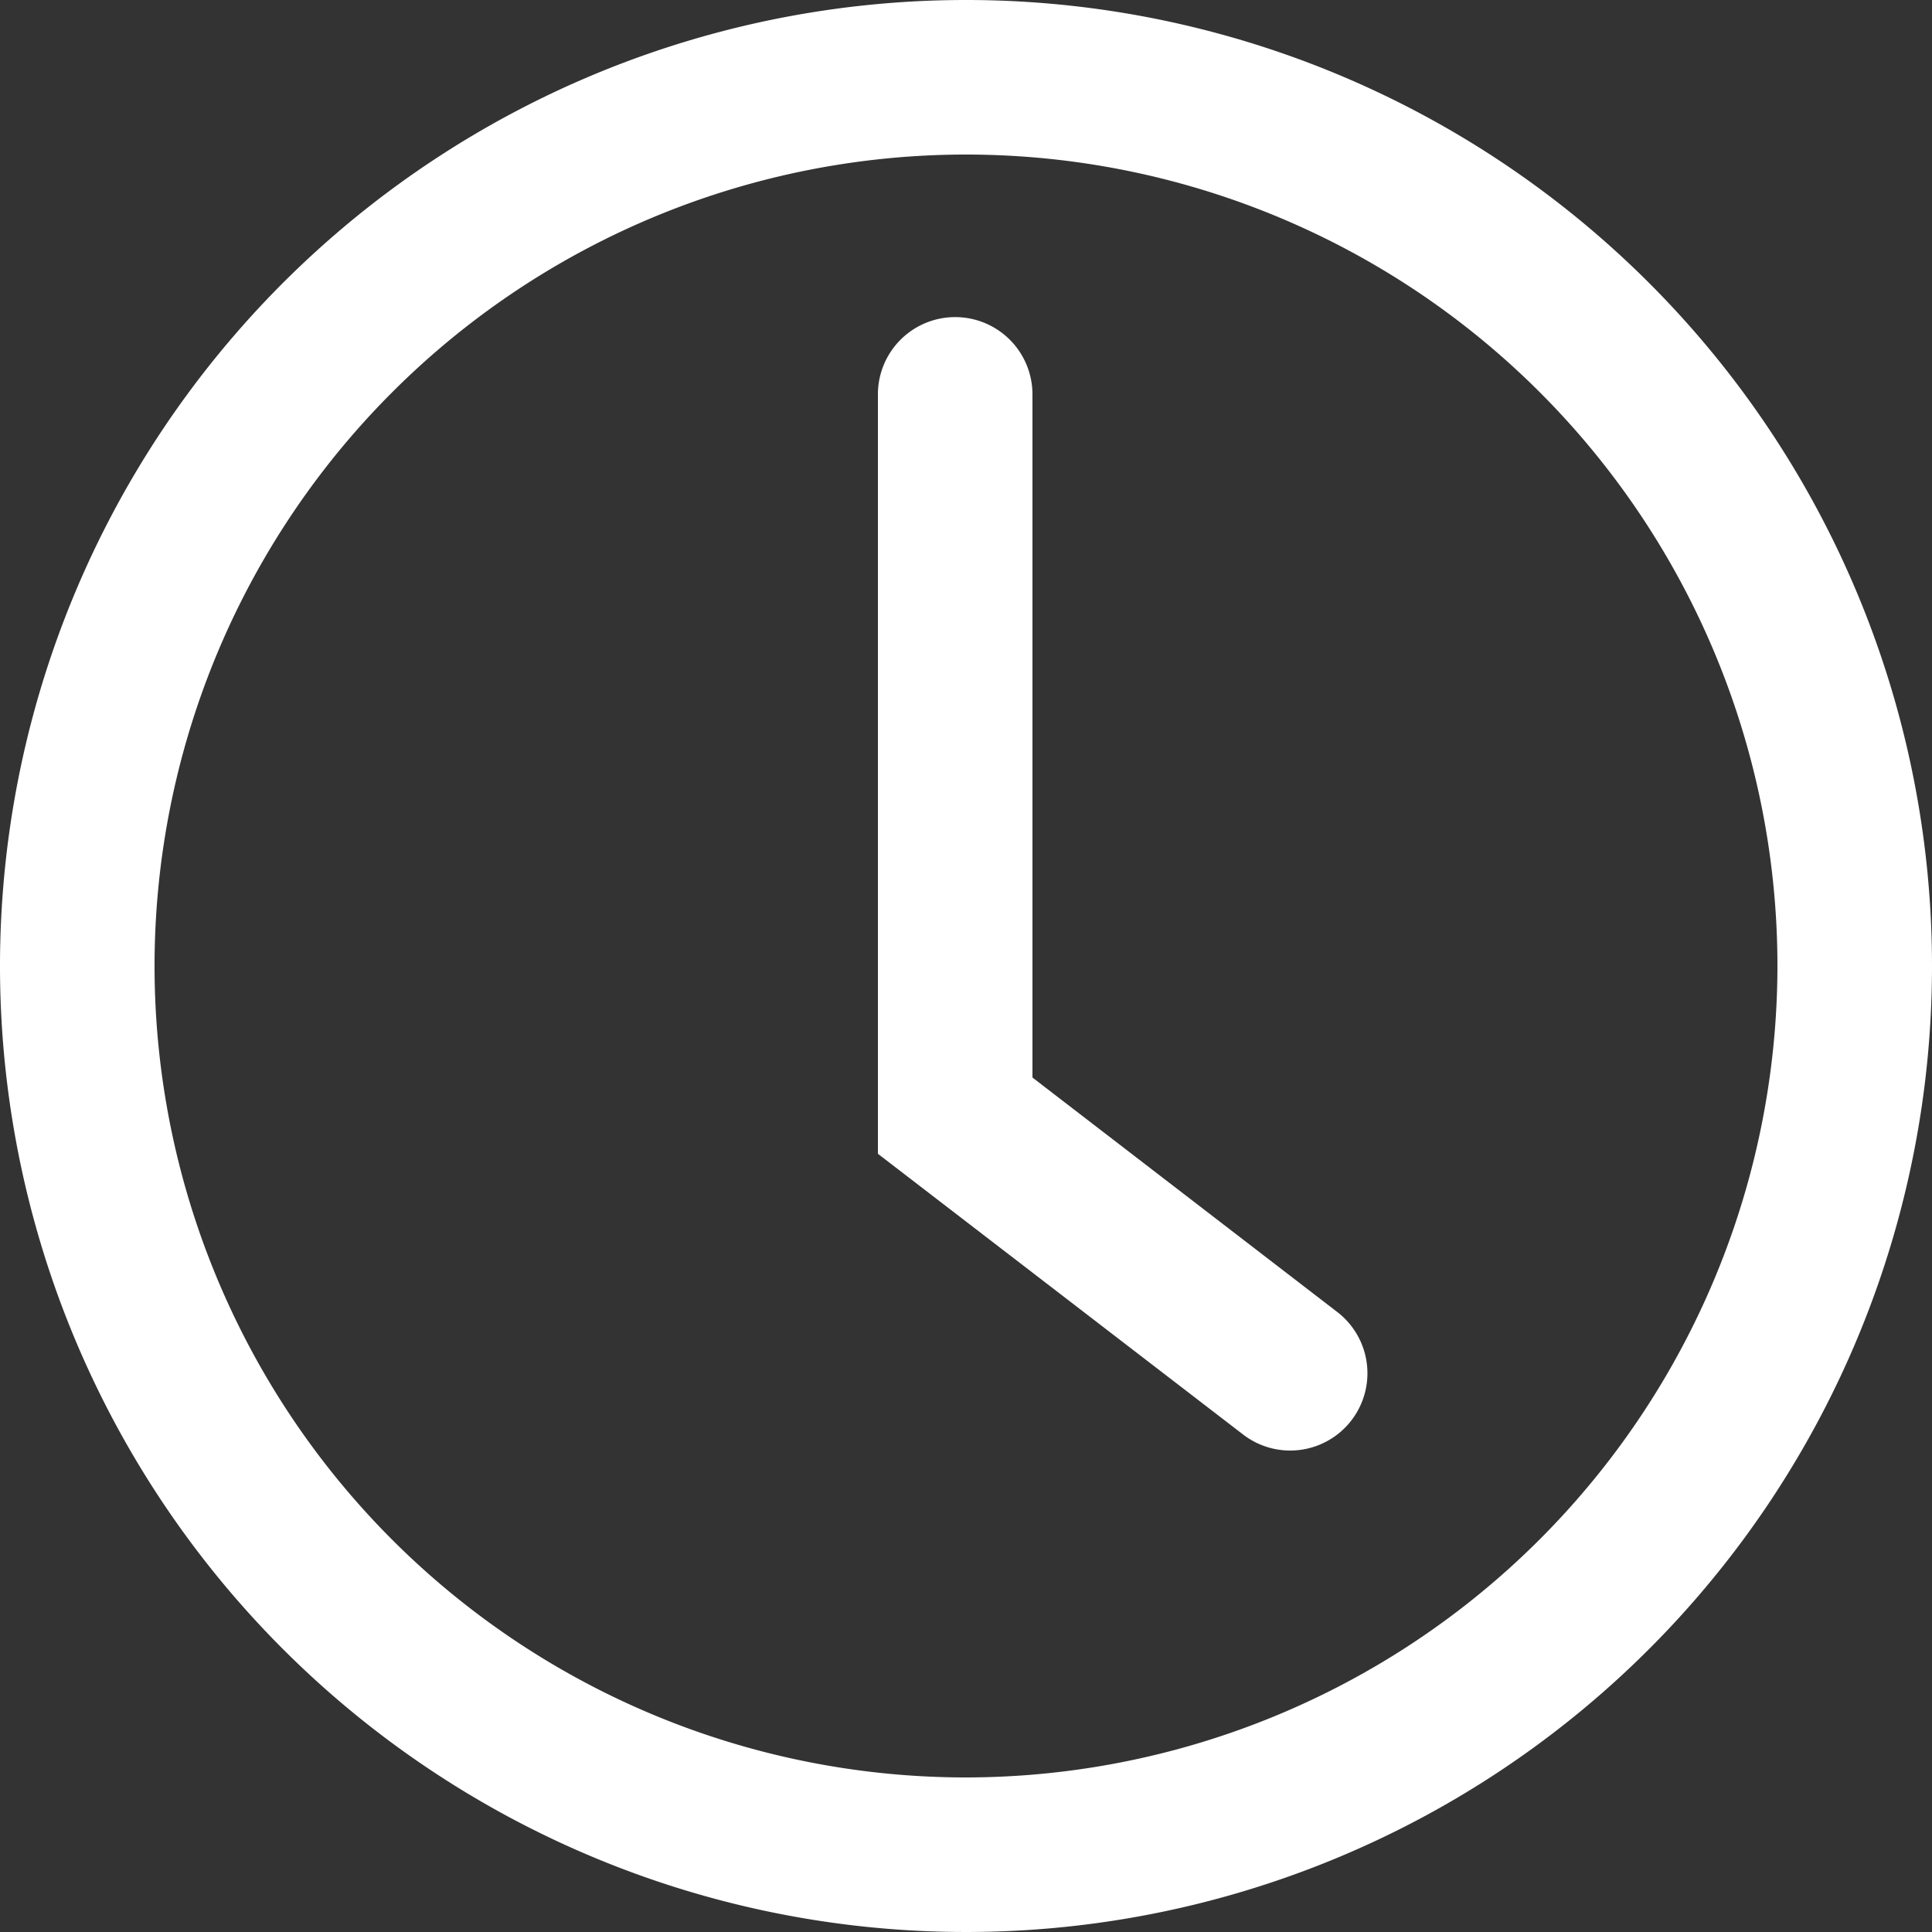 <svg xmlns="http://www.w3.org/2000/svg" viewBox="0 0 75 75"><rect x="0" y="0" width="75" height="75" fill="#333333" stroke="none"/><defs><style>.cls-1{fill:#fff;}</style></defs><title>in-clock-icon-white</title><g id="Layer_2" data-name="Layer 2"><g id="Layer_1-2" data-name="Layer 1"><path class="cls-1" d="M37.5,0A37.5,37.5,0,1,0,75,37.5,37.5,37.5,0,0,0,37.5,0Zm0,69A31.5,31.5,0,1,1,69,37.5,31.53,31.53,0,0,1,37.5,69Z"/><path class="cls-1" d="M51.91,50.93l-11.83-9.1V15.31a3,3,0,0,0-6,0V44.79l14.18,10.9a3,3,0,0,0,1.82.62,3,3,0,0,0,1.83-5.38Z"/></g></g></svg>